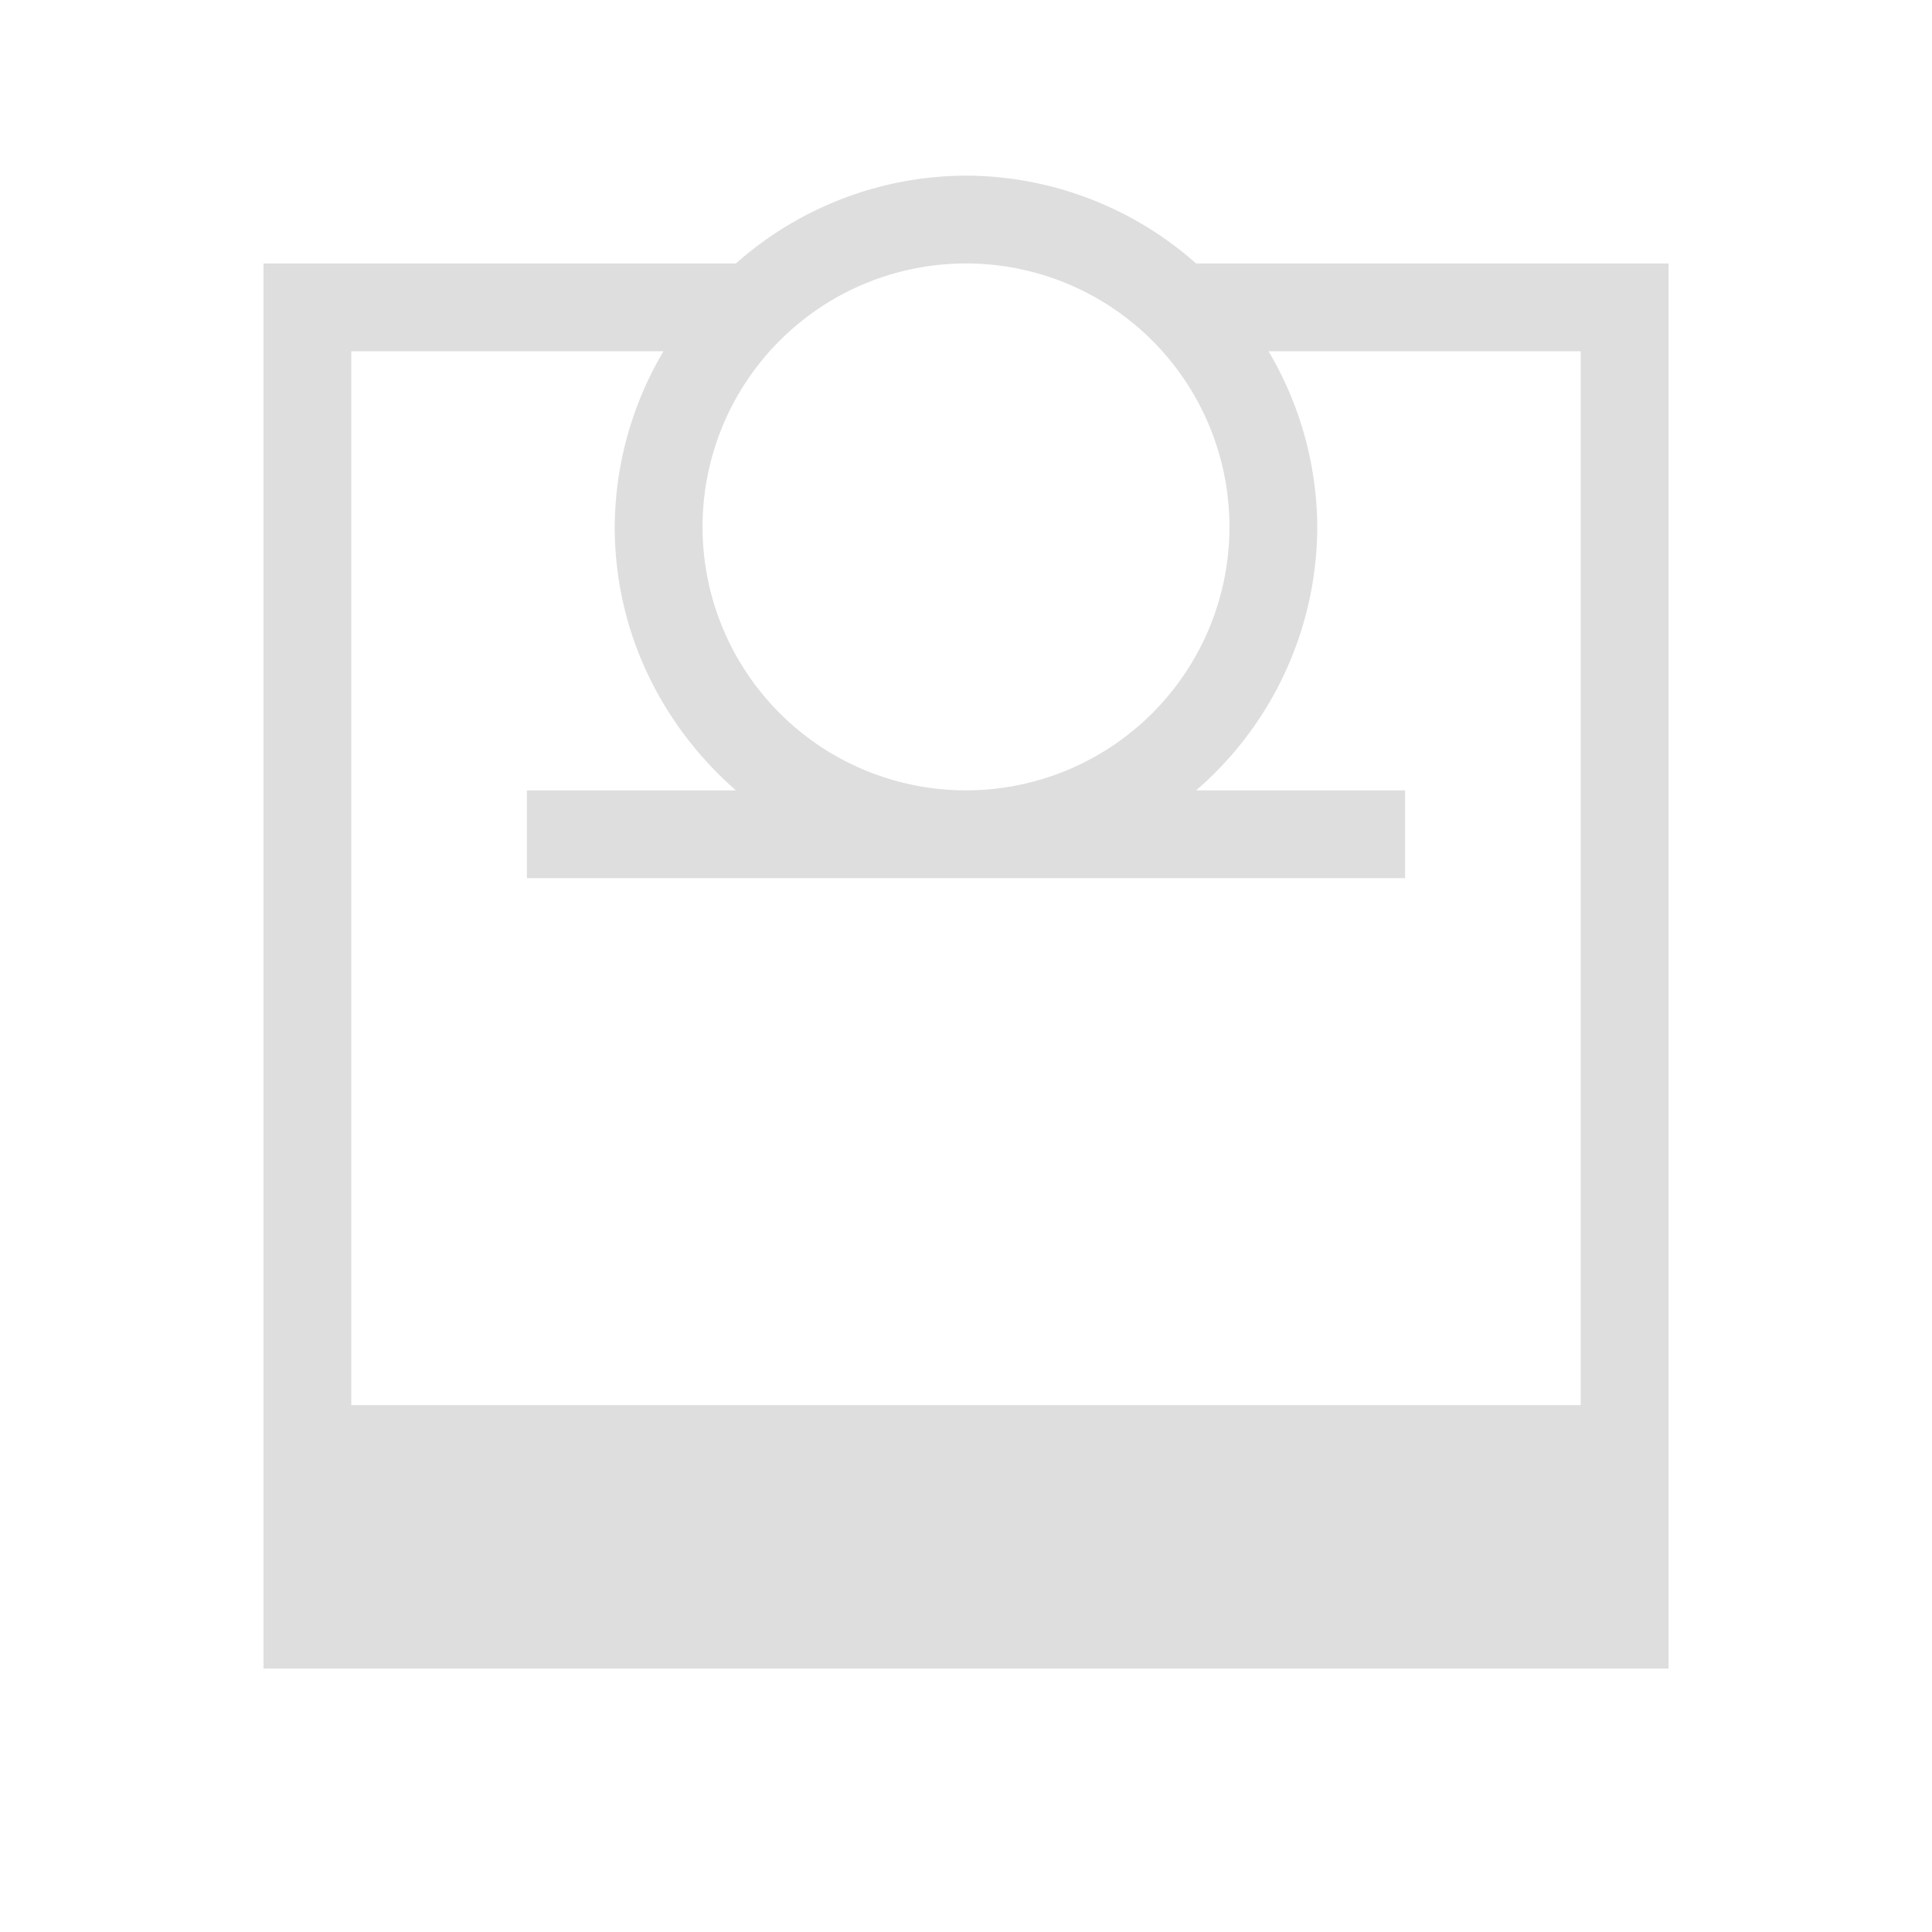 <svg xmlns="http://www.w3.org/2000/svg" viewBox="0 0 22 22"><path d="M11 2a3.966 3.966 0 0 0-2.62 1H3v16h16V3h-5.38A3.966 3.966 0 0 0 11 2zm0 1a3 3 0 1 1 0 6 3 3 0 0 1 0-6zM4 4h3.555A3.96 3.96 0 0 0 7 6c0 1.202.542 2.267 1.38 3H6v1h10V9h-2.38A3.972 3.972 0 0 0 15 6a3.96 3.96 0 0 0-.555-2H18v12H4V4z" style="fill:currentColor;fill-opacity:1;stroke:none;color:#dedede"/></svg>